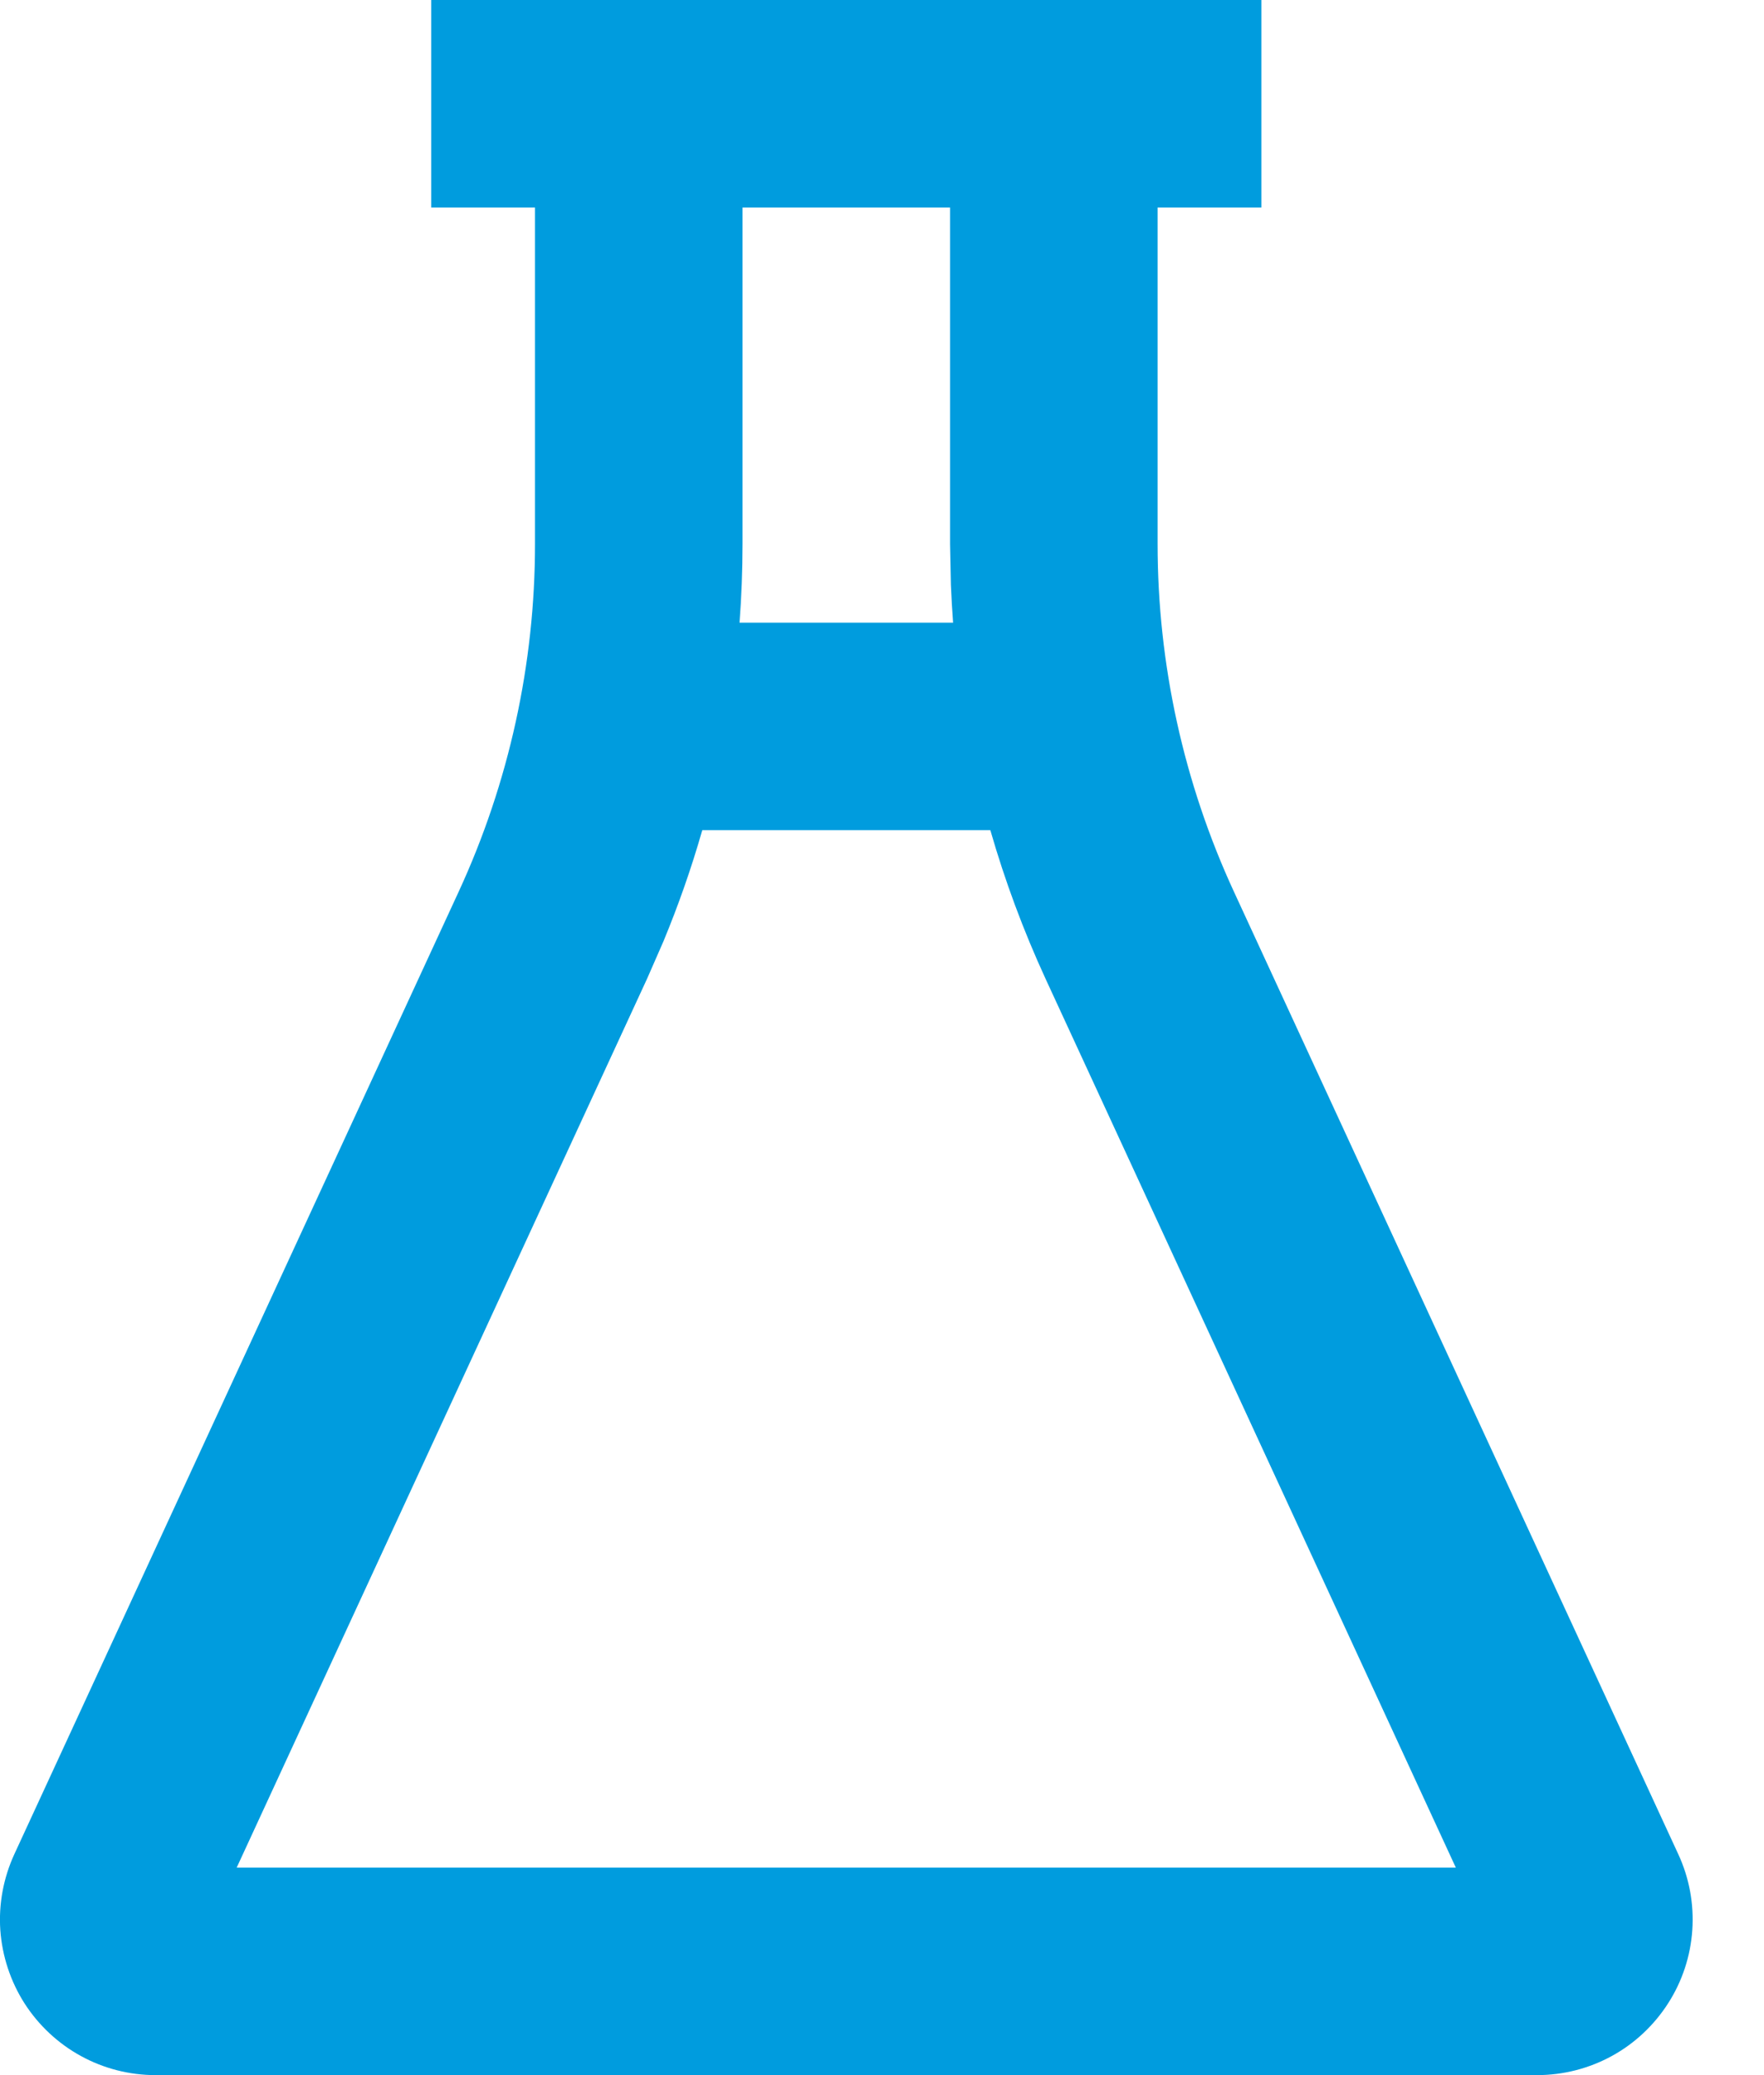 <svg width="17" height="20" viewBox="0 0 17 20" fill="none" xmlns="http://www.w3.org/2000/svg">
<path d="M12.156 0V2H11.156V5.243C11.156 6.4 11.407 7.544 11.892 8.595L16.174 17.871C16.28 18.1 16.326 18.351 16.309 18.602C16.292 18.853 16.212 19.096 16.076 19.308C15.94 19.52 15.754 19.695 15.533 19.816C15.312 19.937 15.064 20 14.812 20H1.5C1.248 20 1.001 19.937 0.78 19.816C0.559 19.695 0.372 19.52 0.236 19.308C0.101 19.096 0.021 18.853 0.003 18.602C-0.014 18.351 0.033 18.1 0.138 17.871L4.42 8.595C4.905 7.544 5.156 6.4 5.156 5.243V2H4.156V0H12.156ZM9.544 8.001H6.768C6.664 8.365 6.539 8.722 6.394 9.072L6.236 9.433L2.281 18H14.03L10.076 9.433C9.863 8.97 9.685 8.491 9.544 8.001ZM7.156 5.243C7.156 5.496 7.146 5.749 7.127 6.001H9.185C9.176 5.88 9.169 5.758 9.164 5.637L9.156 5.243V2H7.156V5.243Z" fill="#009CDE"/>
</svg>
